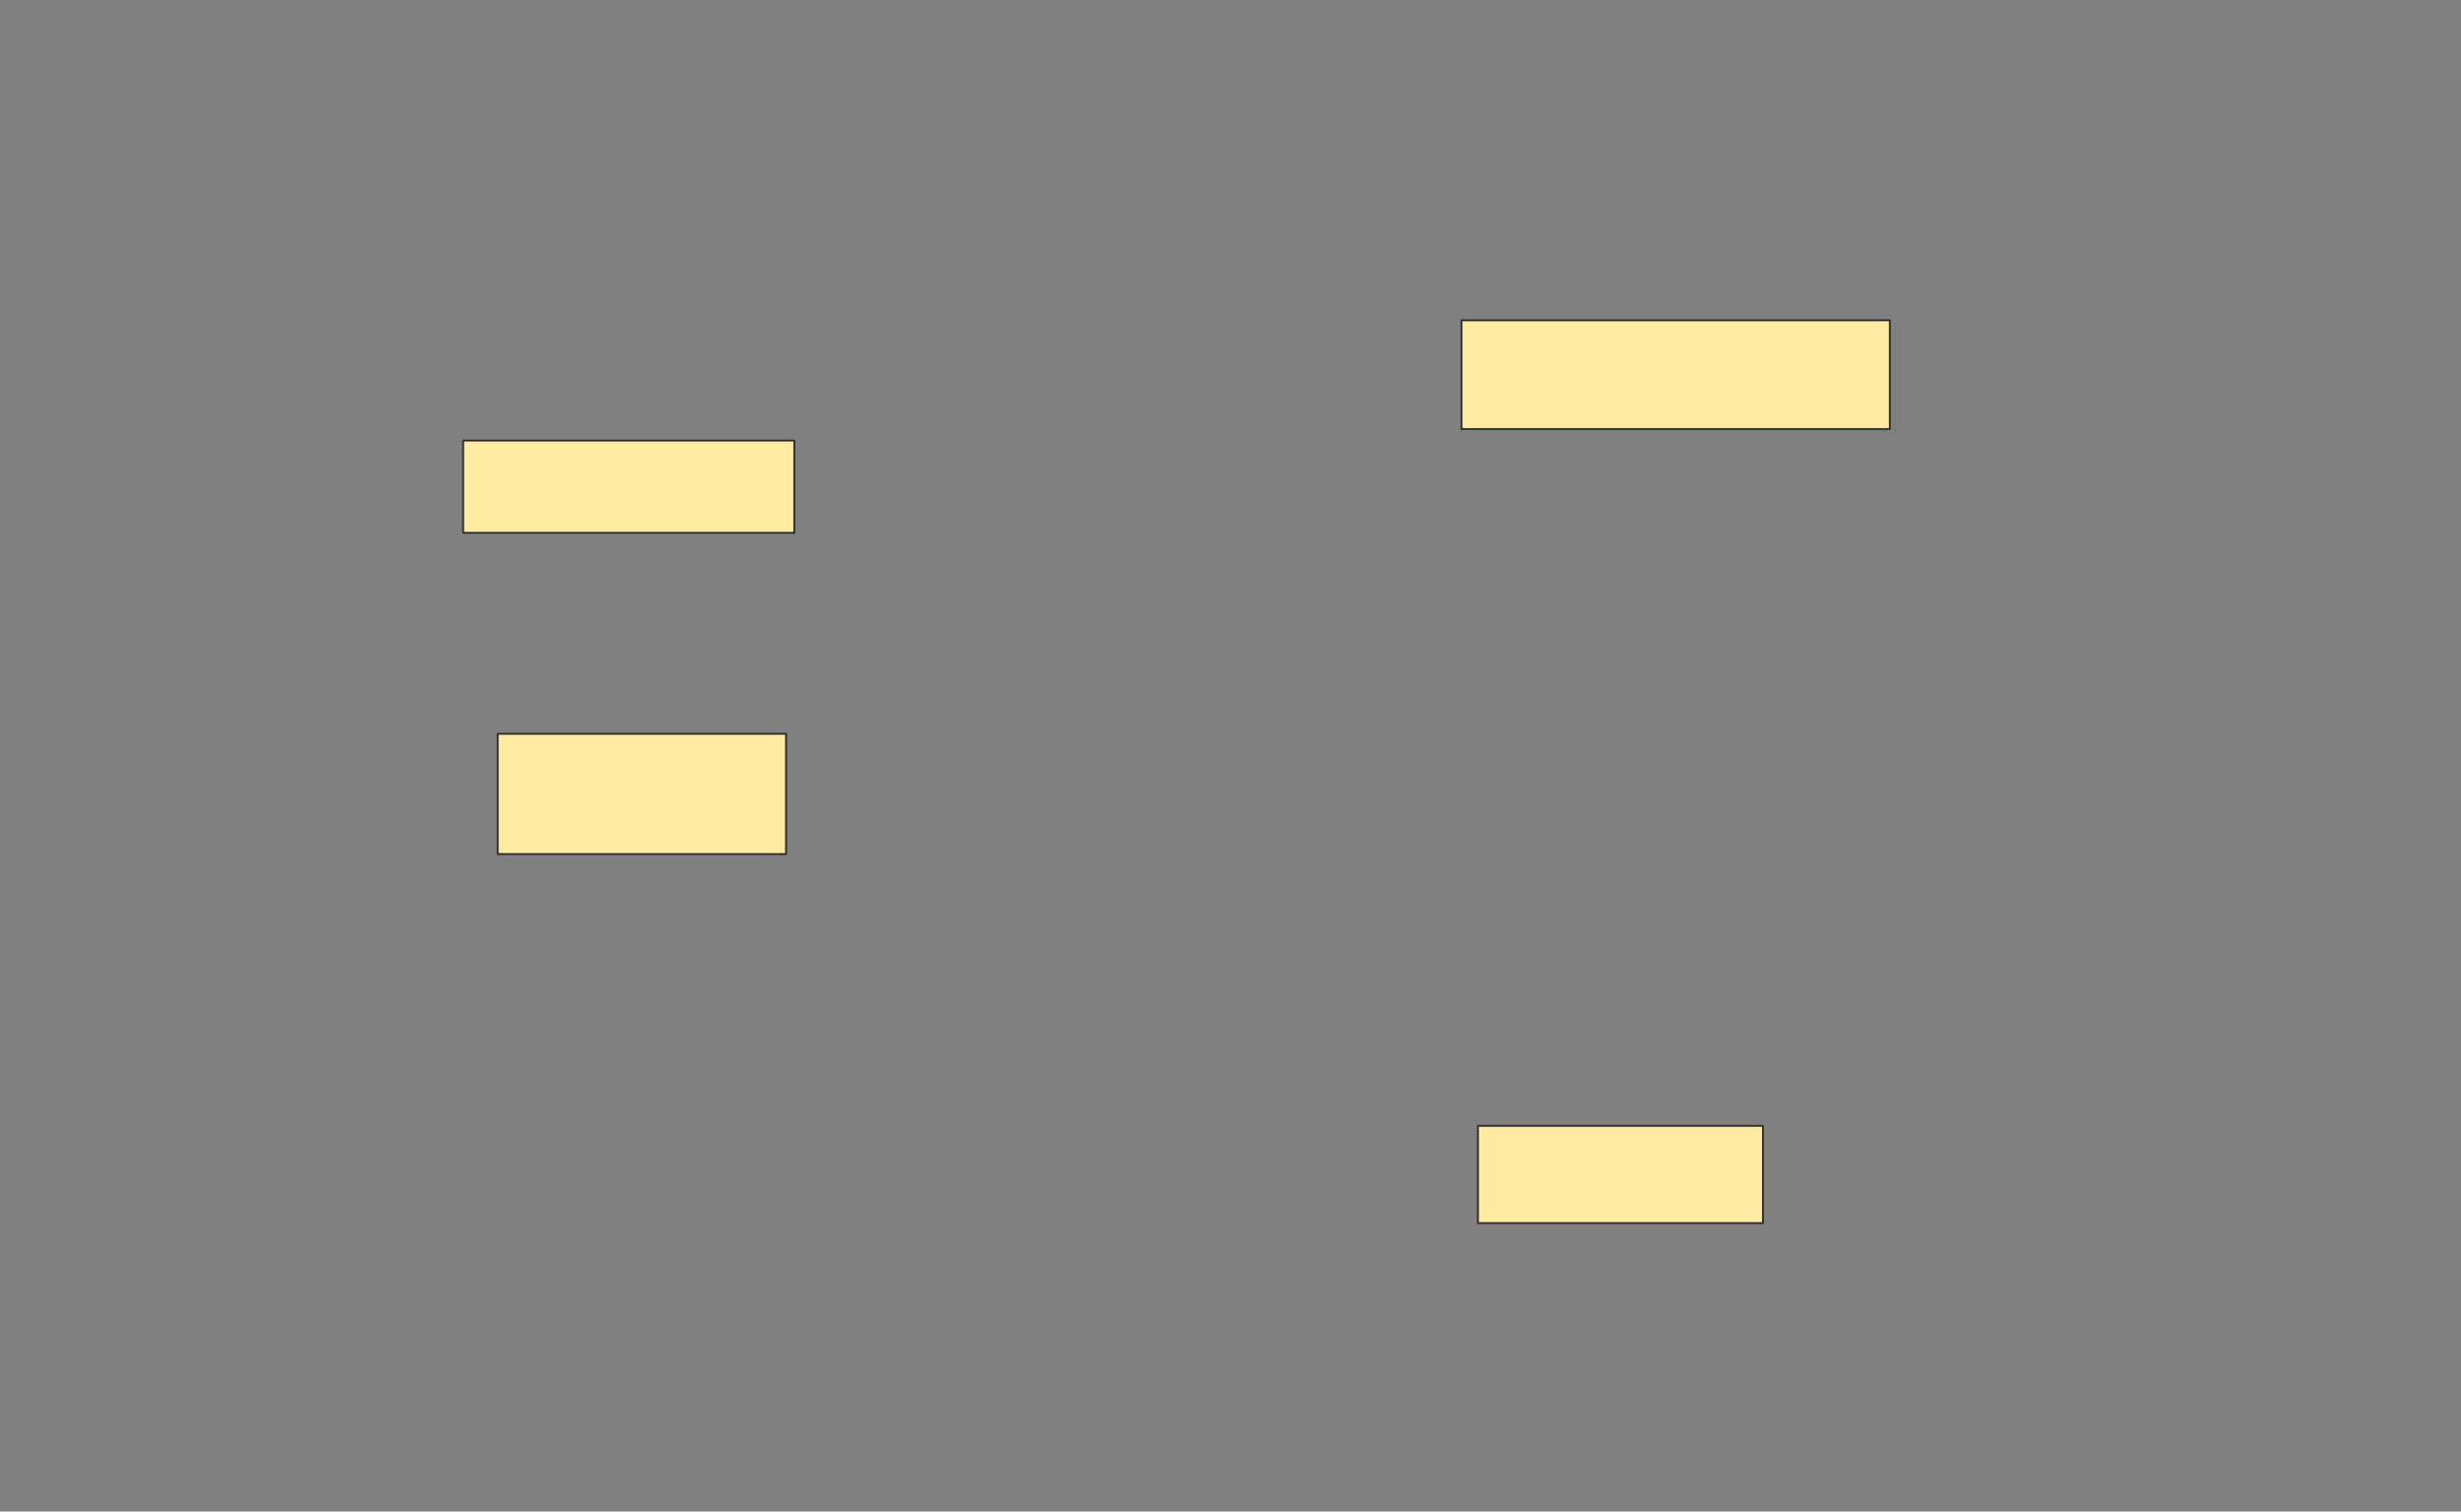 <svg xmlns="http://www.w3.org/2000/svg" width="1322" height="812">
 <rect width="100%" height="100%" fill="#808080" stroke="none"/>
 <!-- Created with Image Occlusion Enhanced -->
 <g>
  <title>Labels</title>
 </g>
 <g>
  <title>Masks</title>
  <rect stroke="#2D2D2D" id="fe76e130decc4337aaca1f88ae623b25-ao-1" height="49.558" width="177.876" y="236.673" x="248.796" fill="#FFEBA2"/>
  <rect id="fe76e130decc4337aaca1f88ae623b25-ao-2" height="58.407" width="230.089" y="172.071" x="785.08" stroke-linecap="null" stroke-linejoin="null" stroke-dasharray="null" stroke="#2D2D2D" fill="#FFEBA2"/>
  <rect id="fe76e130decc4337aaca1f88ae623b25-ao-3" height="52.212" width="153.097" y="604.814" x="793.929" stroke-linecap="null" stroke-linejoin="null" stroke-dasharray="null" stroke="#2D2D2D" fill="#FFEBA2"/>
  
  <rect id="fe76e130decc4337aaca1f88ae623b25-ao-5" height="64.602" width="154.867" y="394.195" x="267.381" stroke-linecap="null" stroke-linejoin="null" stroke-dasharray="null" stroke="#2D2D2D" fill="#FFEBA2"/>
 </g>
</svg>